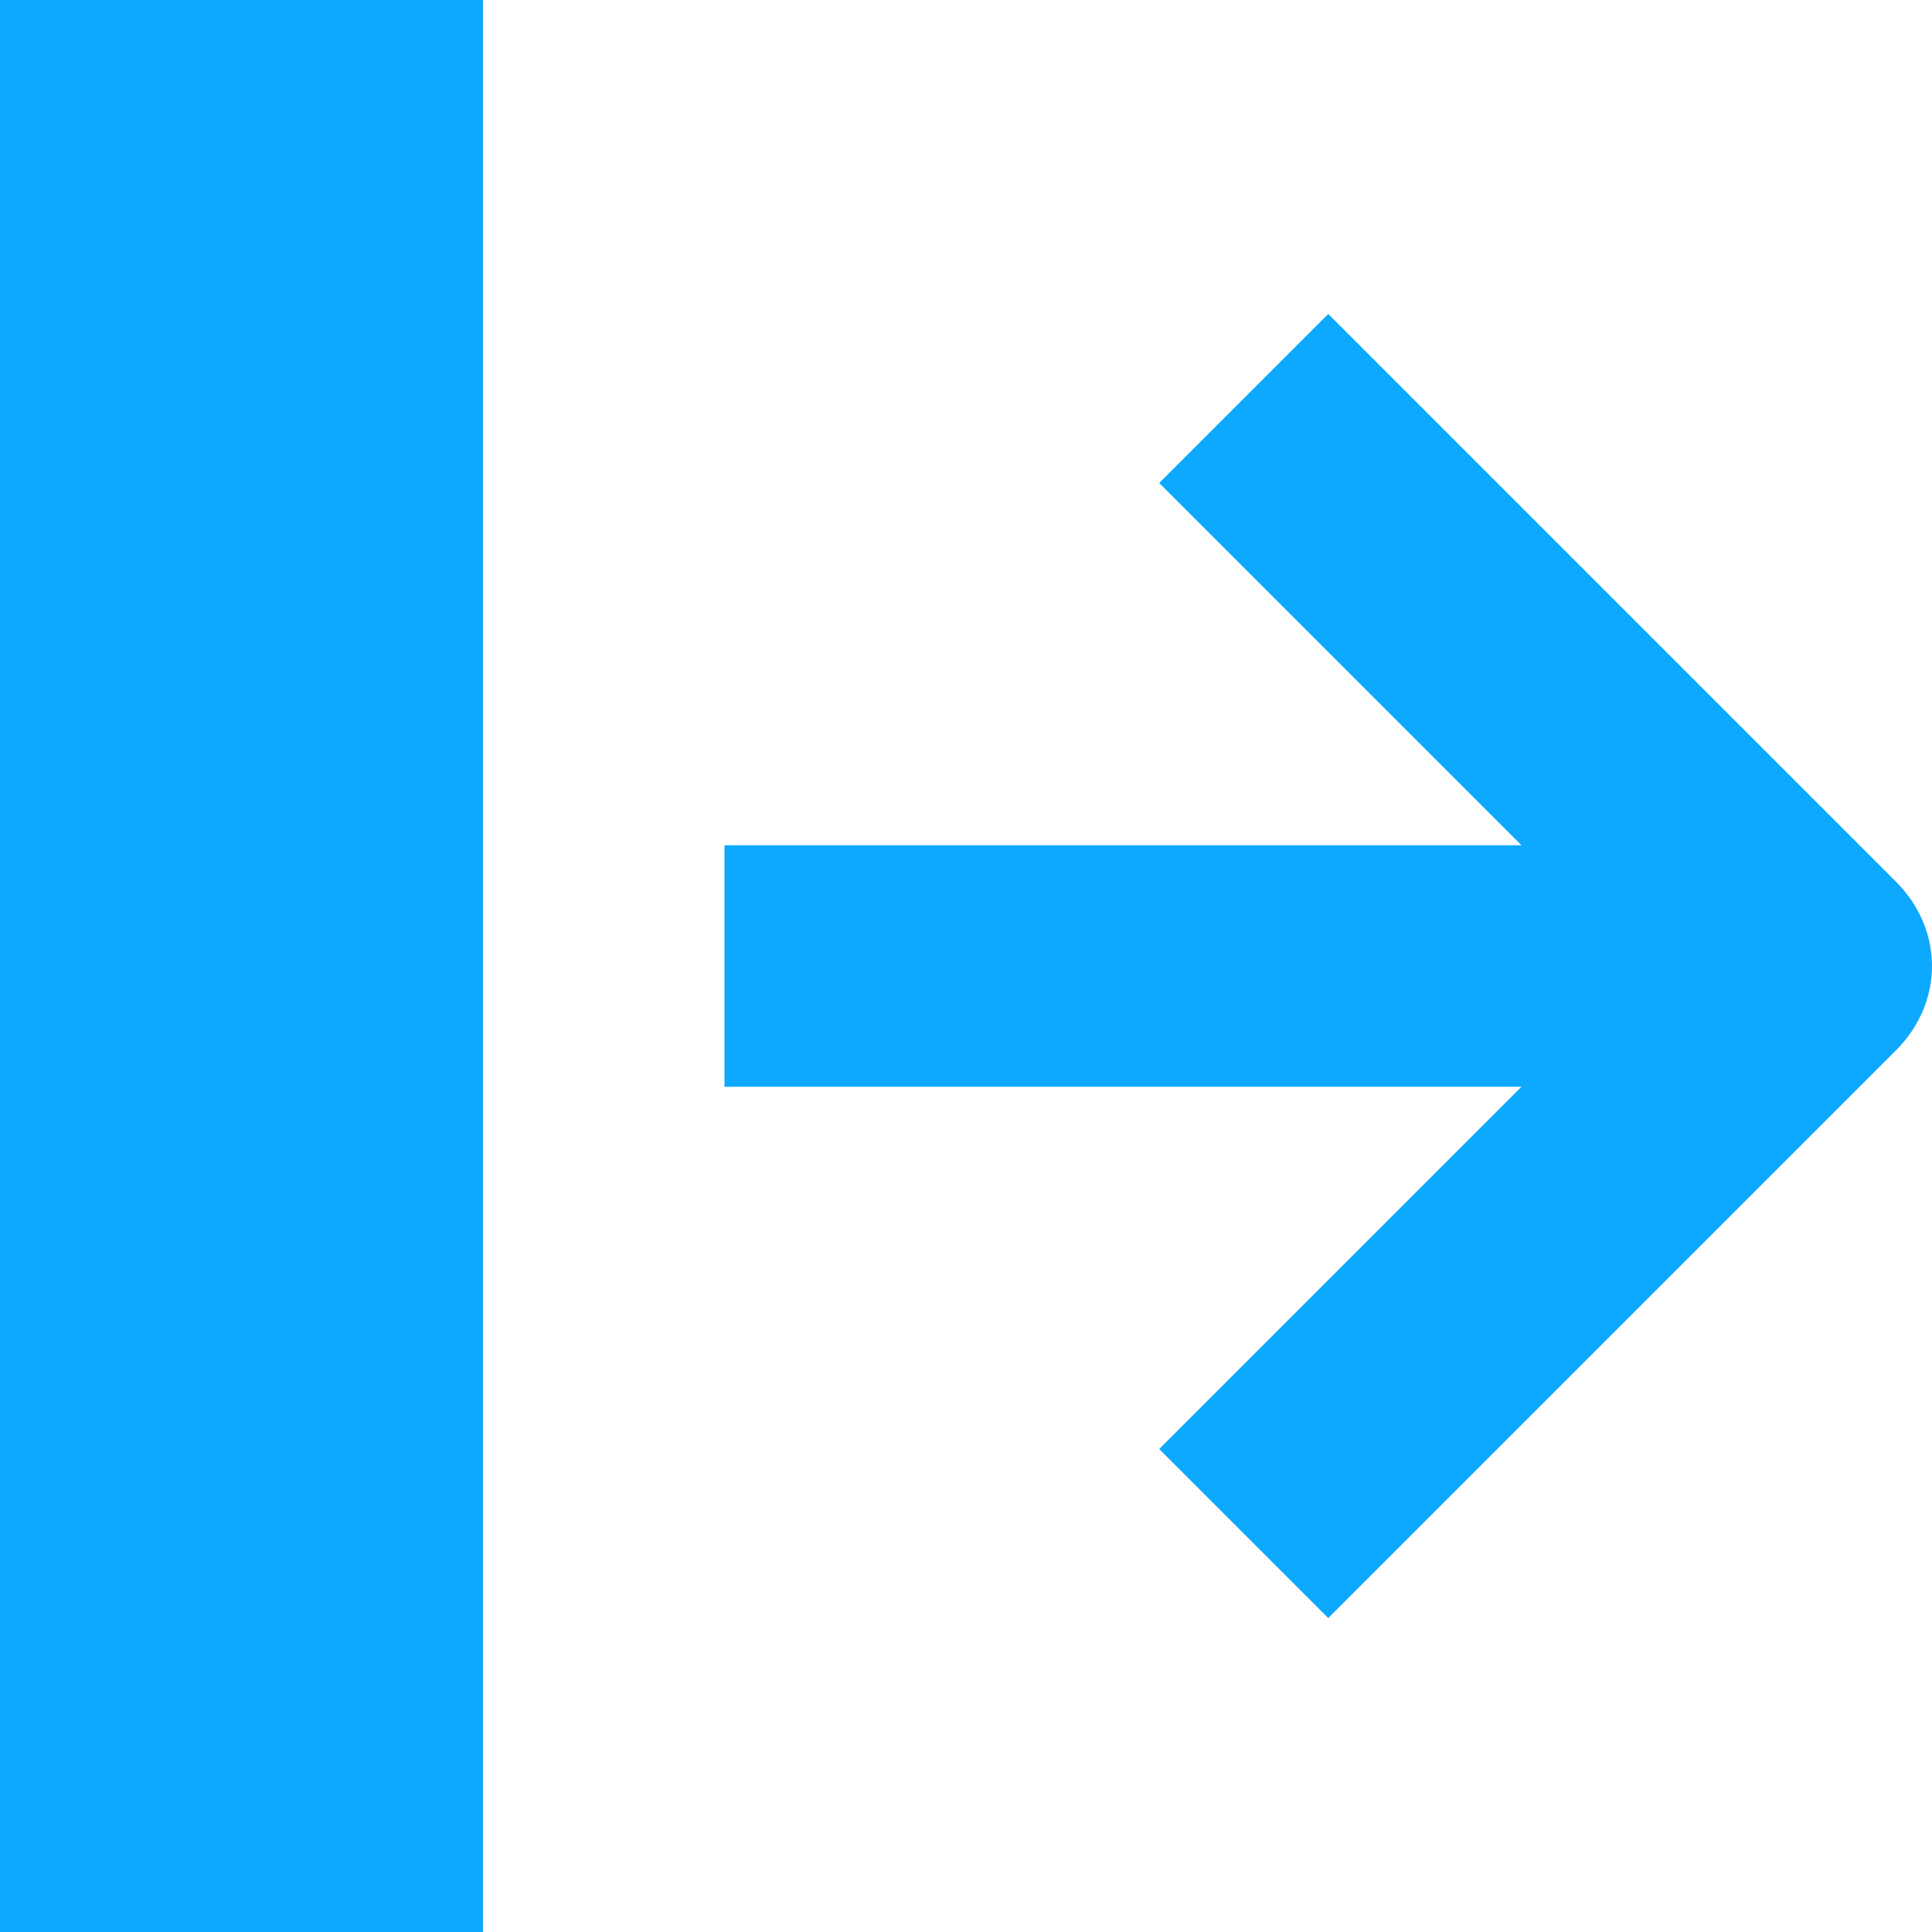 <svg xmlns="http://www.w3.org/2000/svg" width="16" height="16" viewBox="0 0 16 16"><g fill="#0DA9FF" fill-rule="evenodd"><path d="M0 16h4V0H0zM11 2.6L9.6 4l3 3H6v2h6.6l-3 3 1.4 1.4 4.7-4.7c.4-.4.4-1 0-1.4L11 2.6z"/></g></svg>